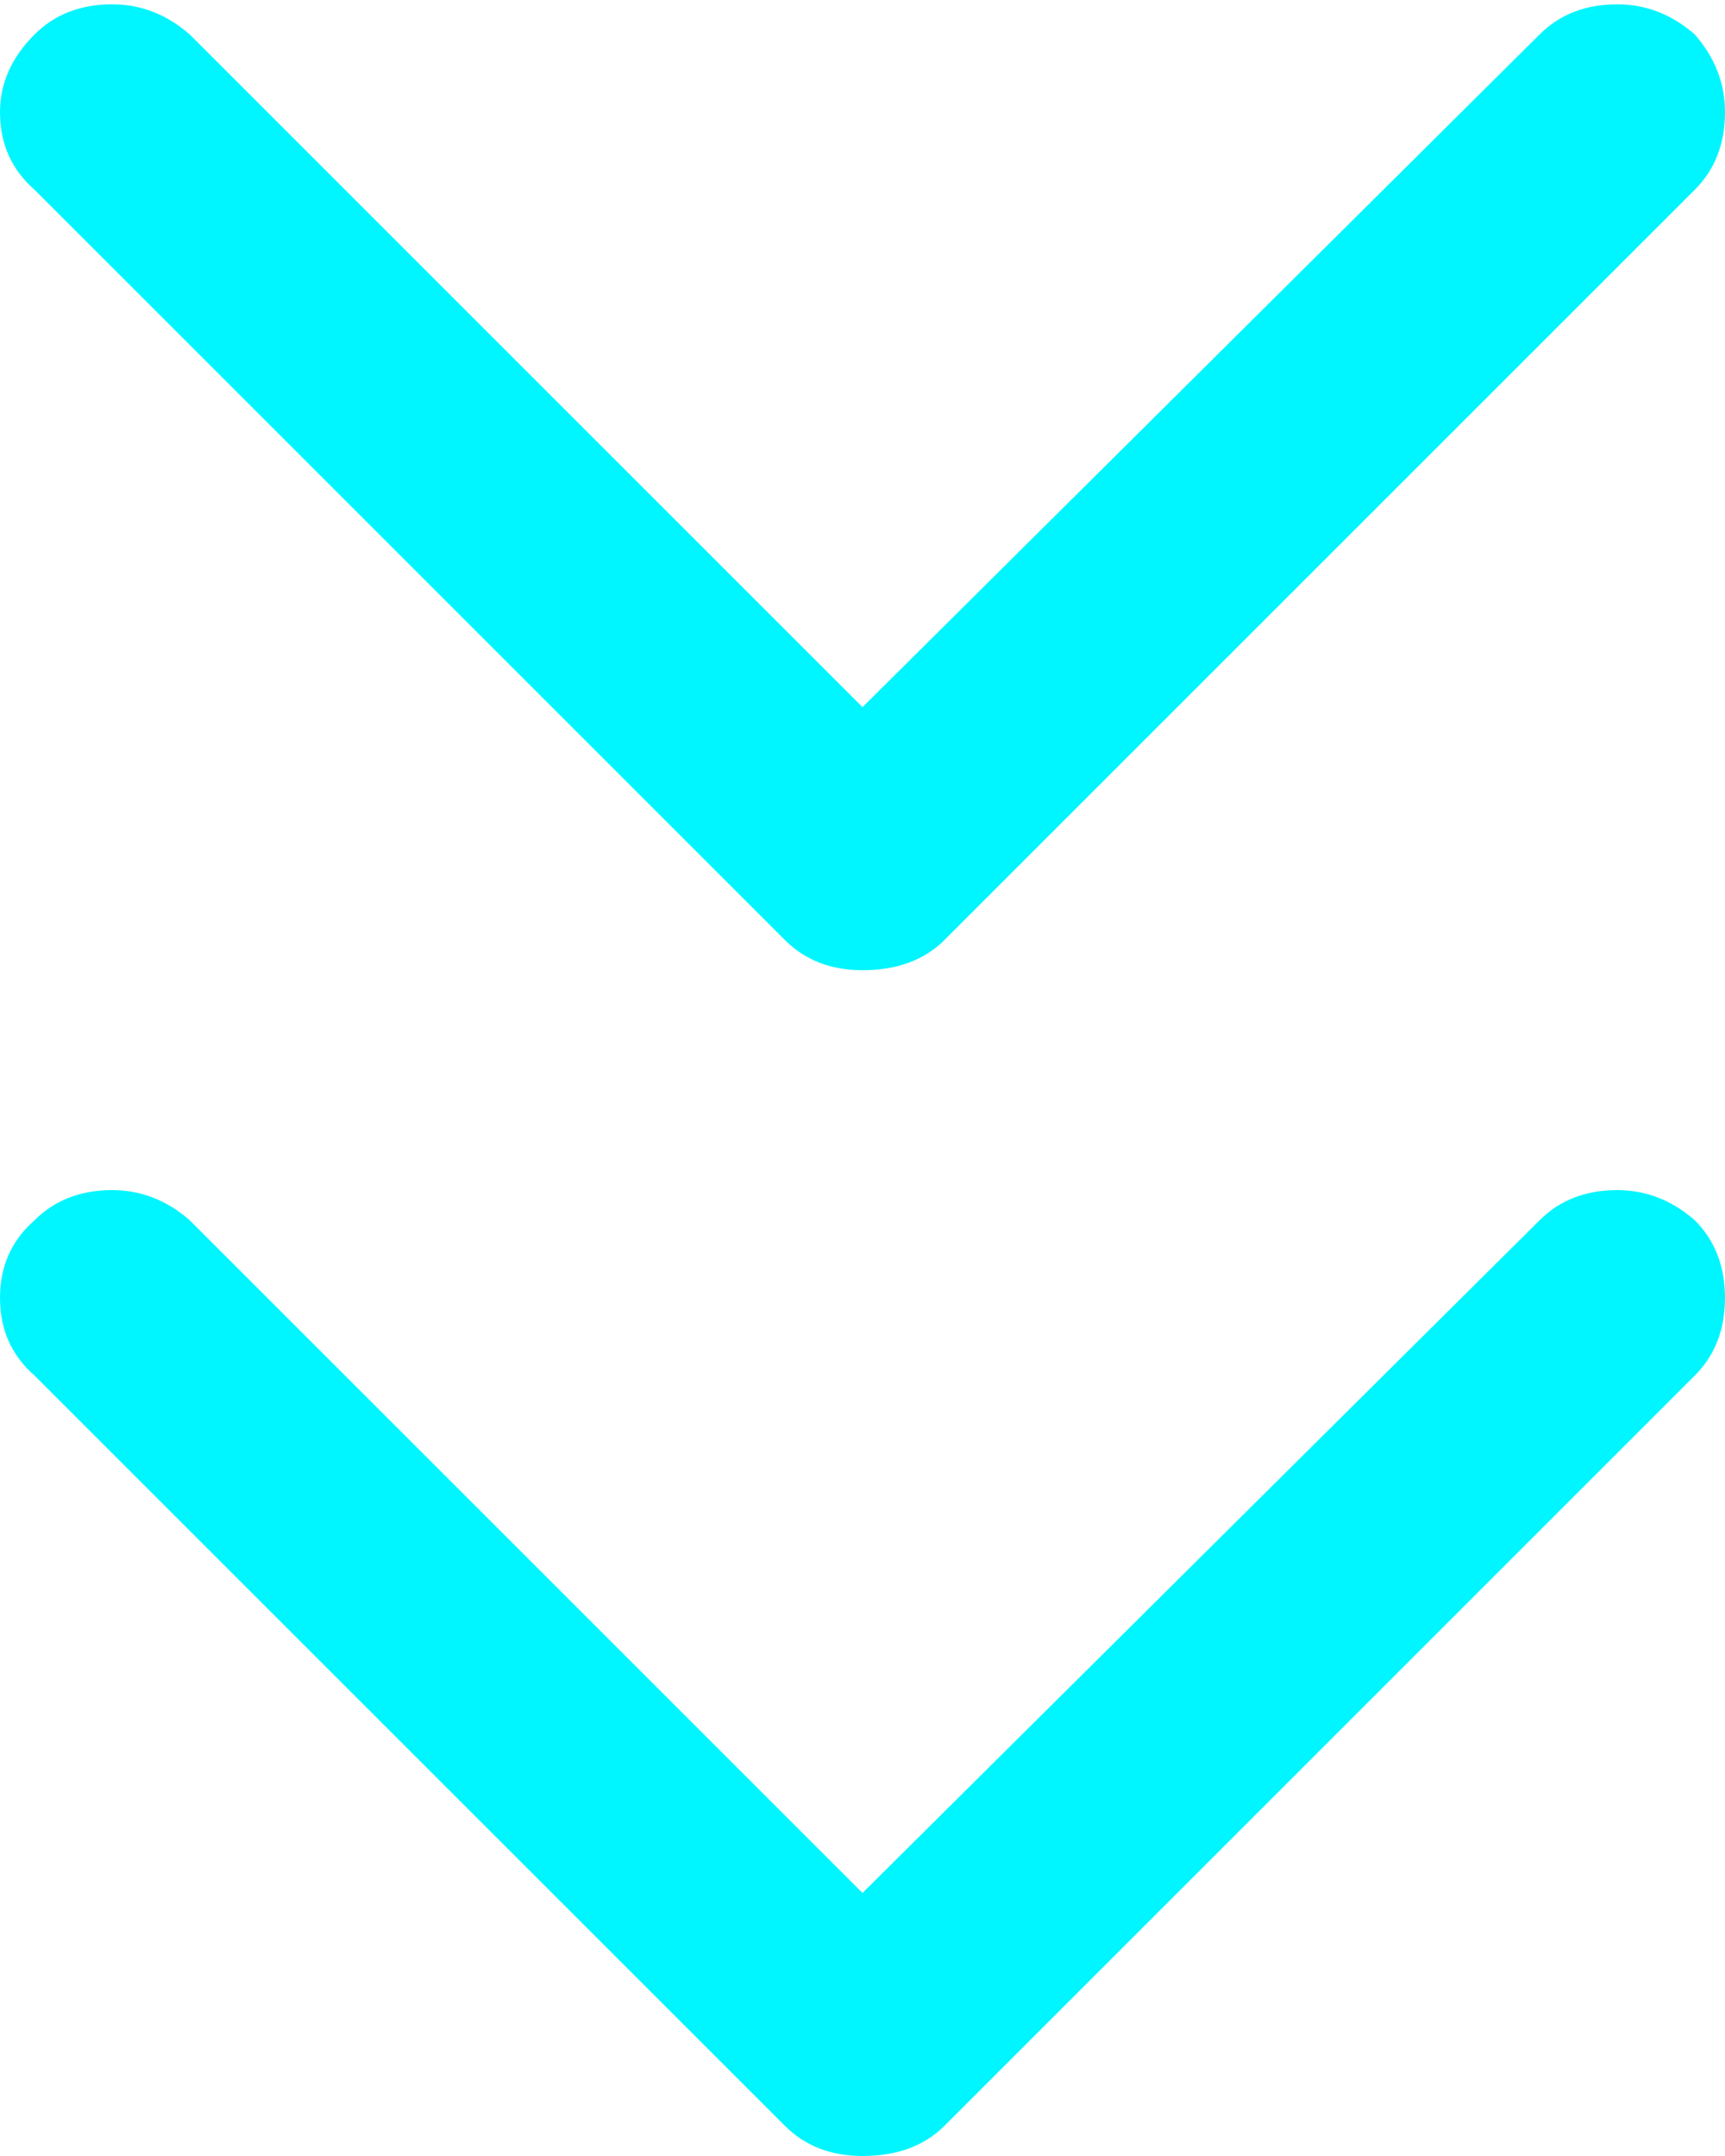 
<svg xmlns="http://www.w3.org/2000/svg" version="1.1" xmlns:xlink="http://www.w3.org/1999/xlink" preserveAspectRatio="none" x="0px" y="0px" width="20px" height="25px" viewBox="0 0 20 25">
<defs>
<g id="Layer0_0_FILL">
<path fill="#00F6FF" stroke="none" d="
M 688.1 629.75
Q 688.1 629.15 687.75 628.8
L 679.05 620.1
Q 678.7 619.75 678.15 619.75 677.6 619.75 677.25 620.1 676.9 620.5 676.9 621 676.9 621.55 677.25 621.9
L 685.05 629.75 677.25 637.55
Q 676.9 637.95 676.9 638.45 676.9 639 677.25 639.35 677.6 639.75 678.15 639.75 678.7 639.75 679.05 639.35
L 687.75 630.65
Q 688.1 630.3 688.1 629.75
M 664.4 639.75
Q 664.95 639.75 665.3 639.35
L 674 630.65
Q 674.35 630.3 674.35 629.75 674.35 629.15 674 628.8
L 665.3 620.1
Q 664.95 619.75 664.4 619.75 663.9 619.75 663.5 620.1 663.15 620.5 663.15 621 663.15 621.55 663.5 621.9
L 671.3 629.75 663.5 637.55
Q 663.15 637.95 663.15 638.45 663.15 639 663.5 639.35 663.9 639.75 664.4 639.75 Z"/>
</g>
</defs>

<g transform="matrix( 0, 1, -1, 0, 639.75,-663.1) ">
<use xlink:href="#Layer0_0_FILL"/>
</g>
</svg>
